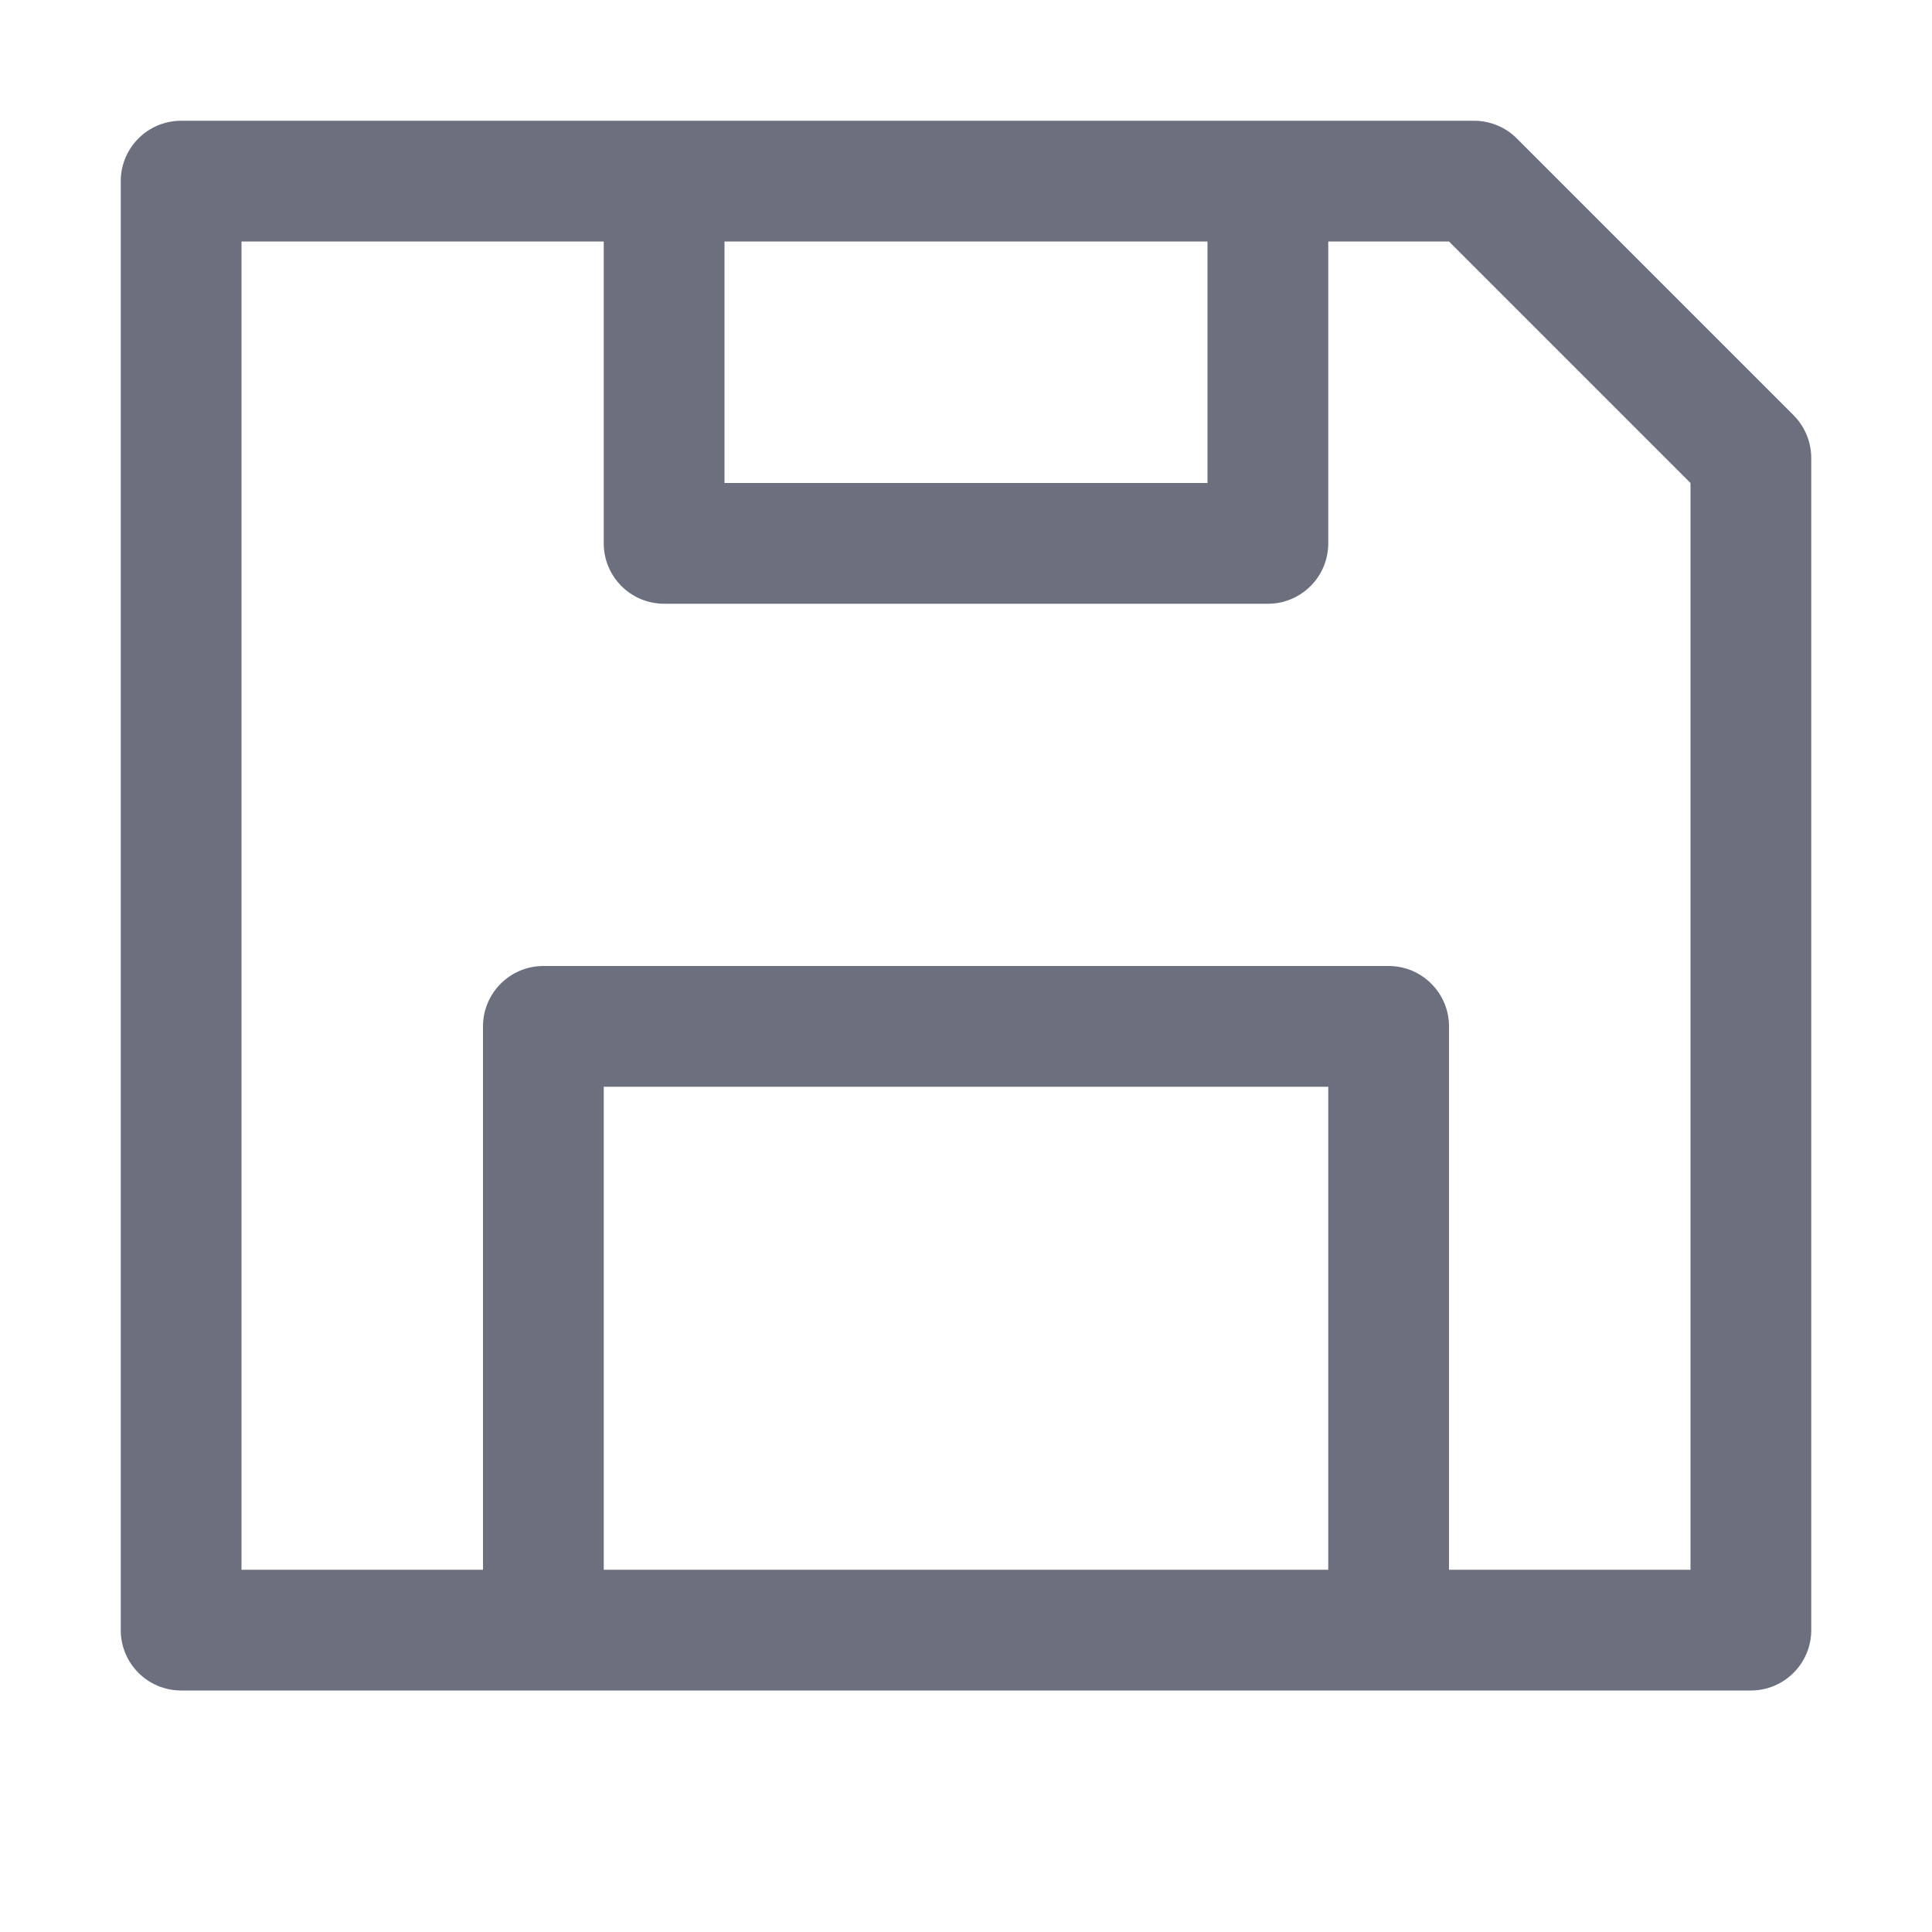<svg width="16" height="16" fill="none" version="1.1" viewBox="0 0 16 16" xmlns="http://www.w3.org/2000/svg">
 <path d="m1.5 1c-0.276 2.77e-5 -0.5 0.224-0.5 0.5l3e-7 12c2.76e-5 0.276 0.224 0.5 0.5 0.5h13c0.276-2.8e-5 0.5-0.224 0.5-0.5v-9.707c-2.5e-5 -0.133-0.053-0.26-0.146-0.354l-2.293-2.293c-0.094-0.094-0.221-0.146-0.354-0.146zm0.5 1h3v2.5c2.76e-5 0.276 0.224 0.5 0.5 0.5h5c0.276-2.76e-5 0.5-0.224 0.5-0.5v-2.5h1l2 2v9h-2v-4.5c-2.8e-5 -0.276-0.224-0.5-0.5-0.5h-7c-0.276 2.8e-5 -0.5 0.224-0.5 0.5v4.5h-2zm4 0h4v2h-4zm-1 7h6v4h-6z" color="#000000" fill="#6c707e" stroke-linejoin="round" style="-inkscape-stroke:none"/>
</svg>
